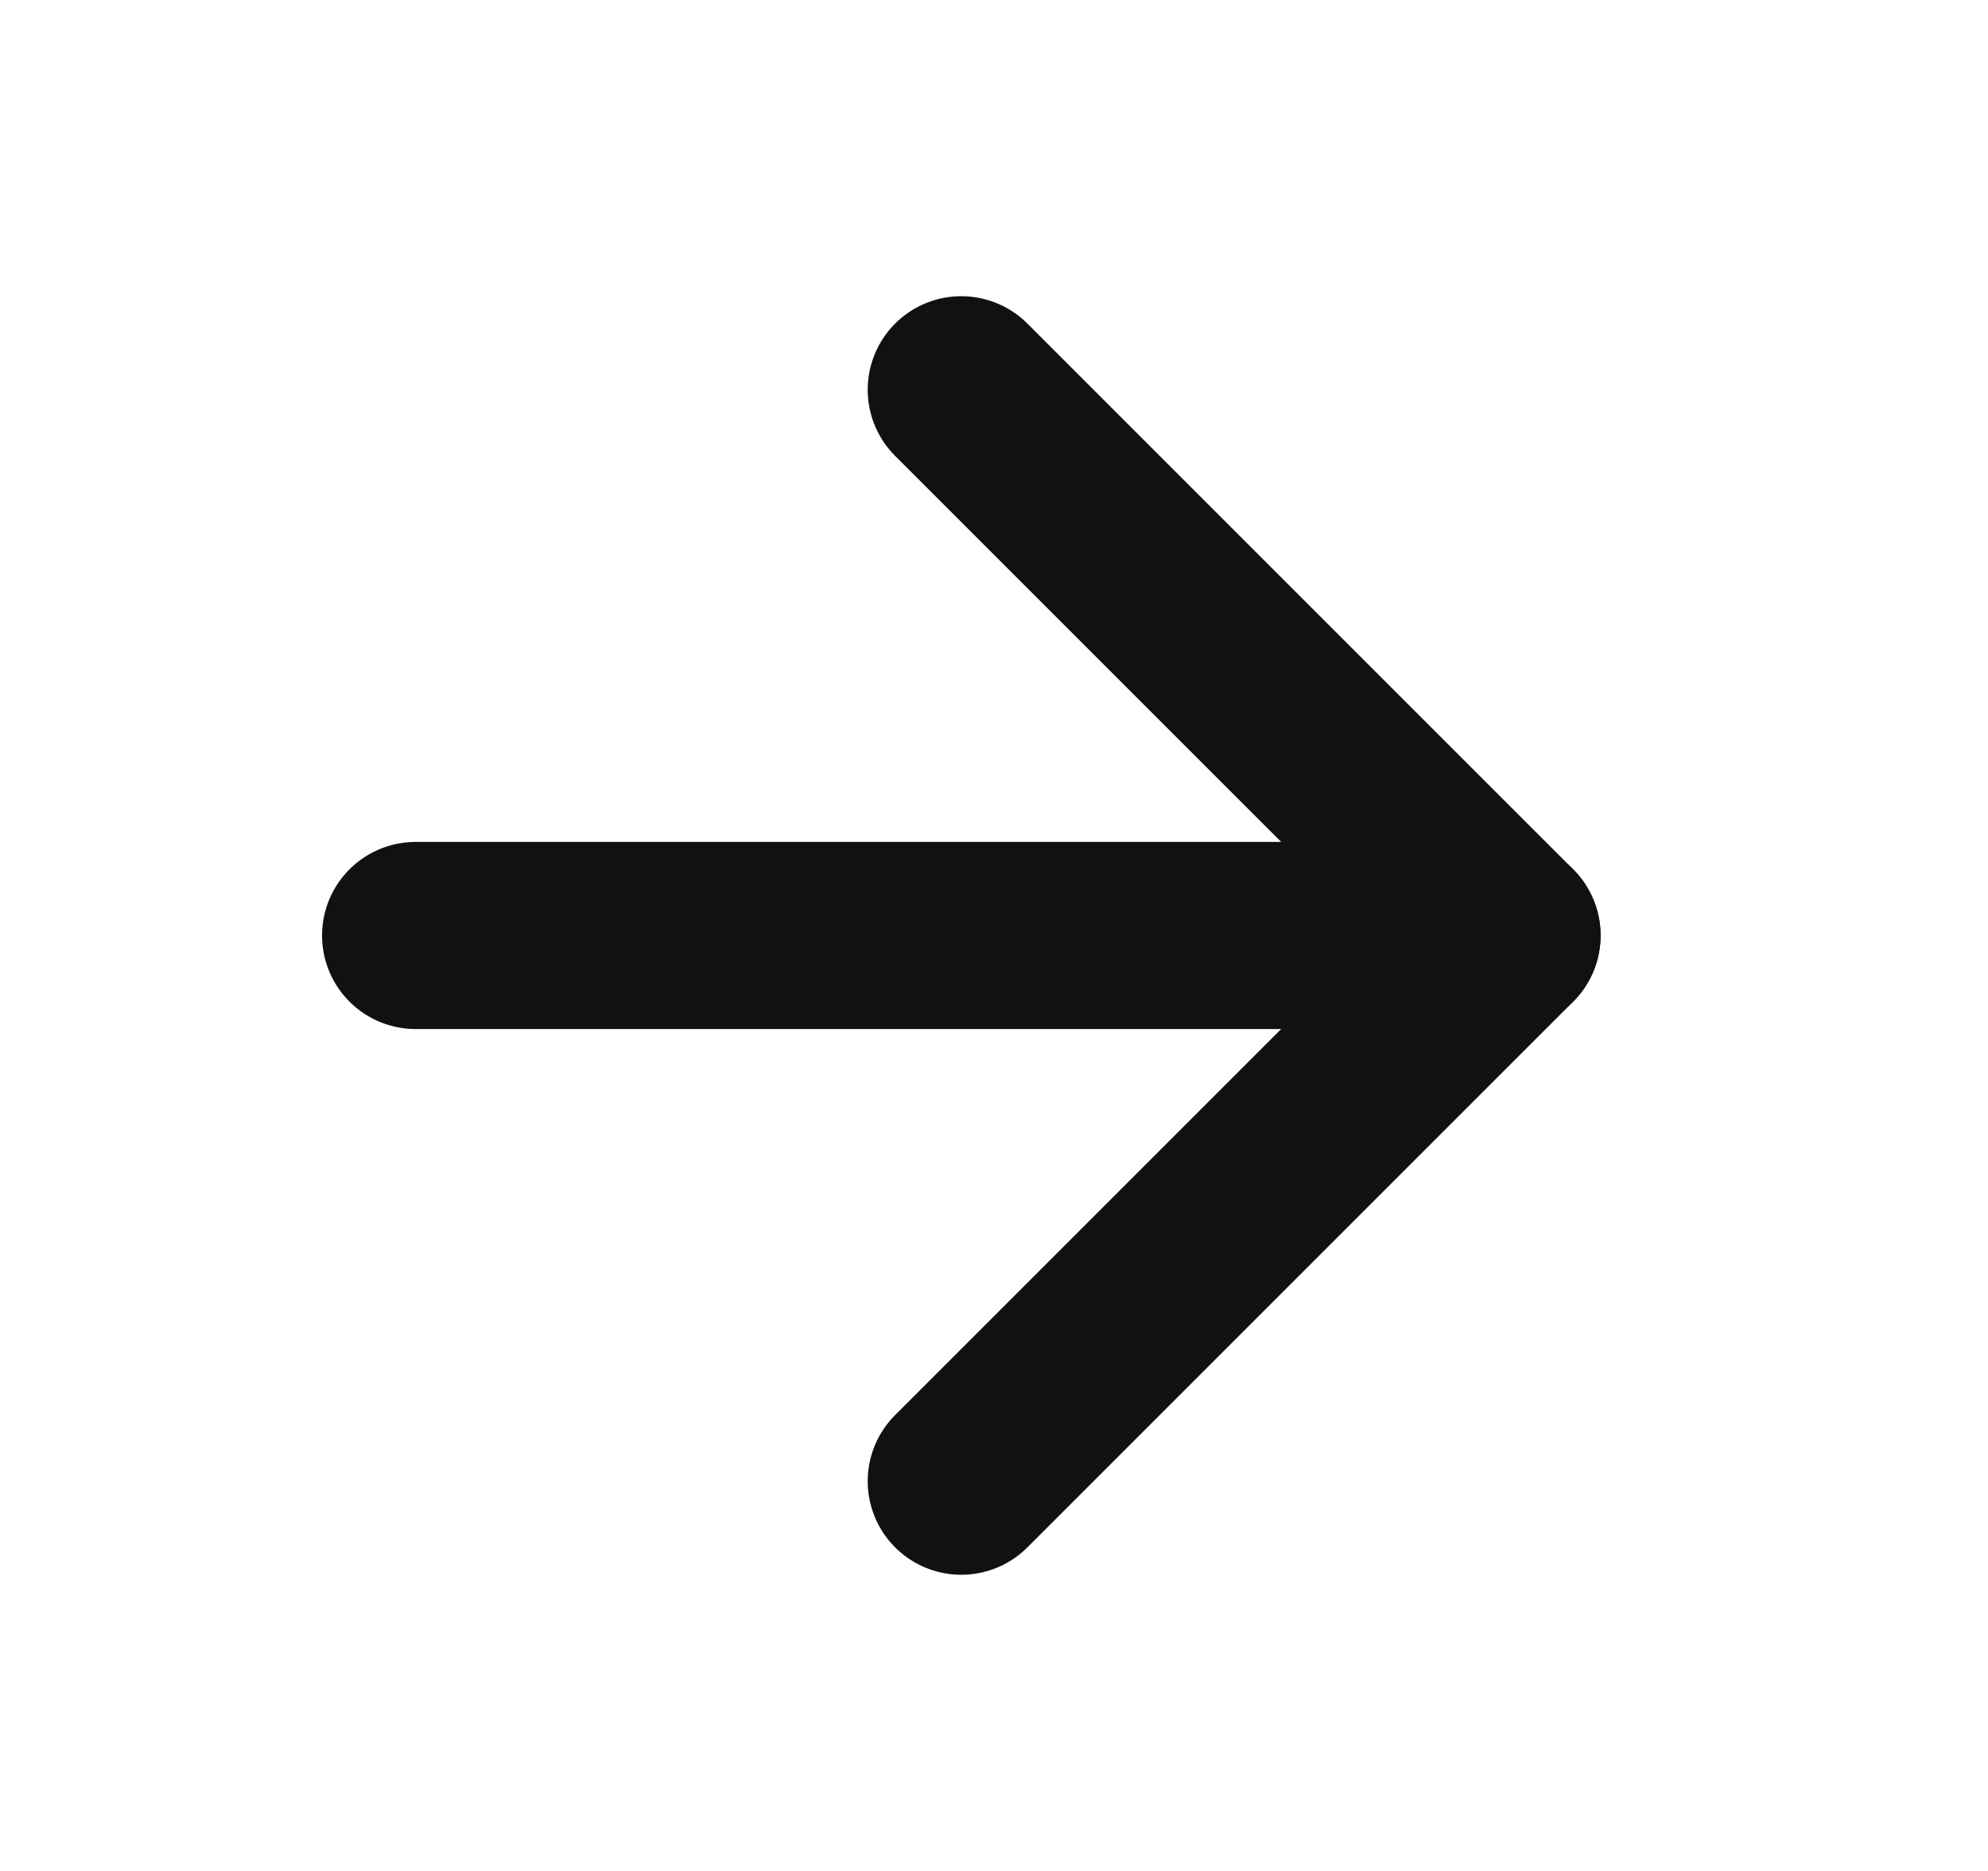 <svg width="17" height="16" viewBox="0 0 17 16" fill="none" xmlns="http://www.w3.org/2000/svg">
<g id="SVG">
<path id="Vector" d="M3.554 8H12.887" stroke="#111111" stroke-width="1.6" stroke-linecap="round" stroke-linejoin="round"/>
<path id="Vector_2" d="M8.22 3.333L12.887 8L8.22 12.667" stroke="#111111" stroke-width="1.6" stroke-linecap="round" stroke-linejoin="round"/>
</g>
</svg>

